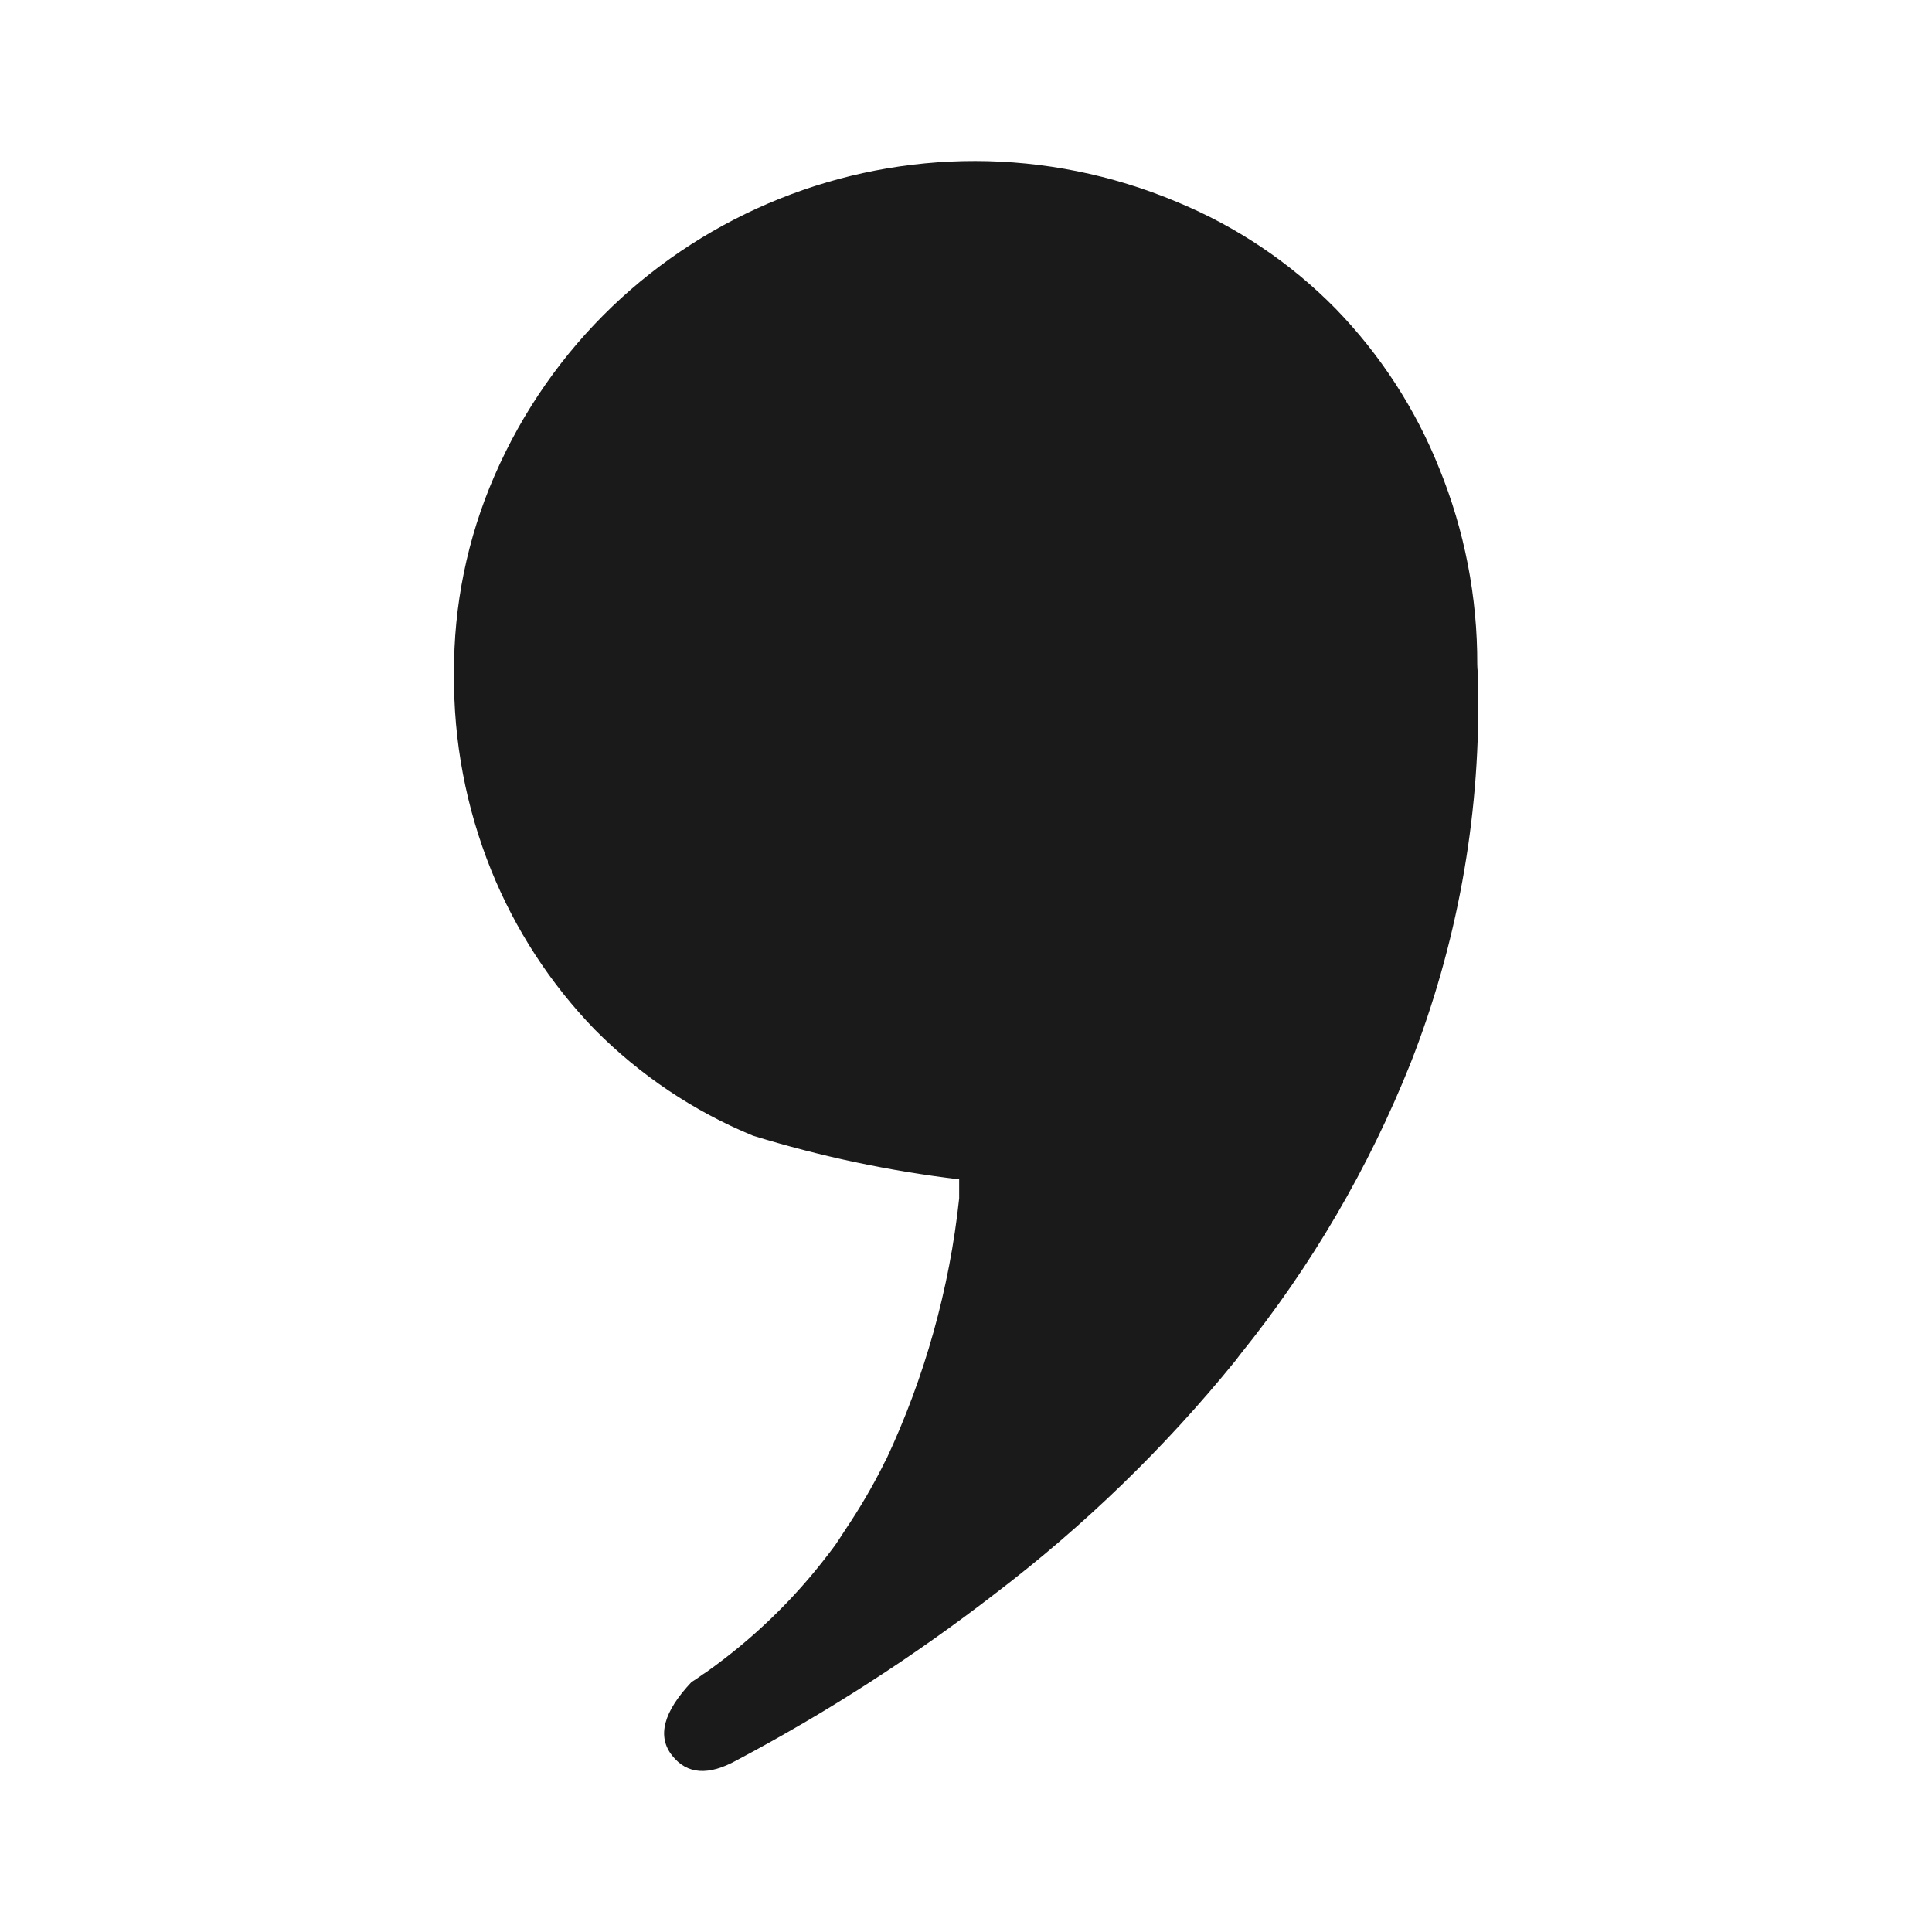 <svg width="24" height="24" viewBox="0 0 24 24" fill="none" xmlns="http://www.w3.org/2000/svg">
<path d="M18.351 8.253C18.354 7.417 18.193 6.589 17.878 5.816C17.583 5.078 17.146 4.406 16.593 3.836C16.033 3.266 15.364 2.816 14.626 2.511C11.344 1.129 7.561 2.646 6.142 5.912C5.805 6.687 5.634 7.524 5.64 8.369C5.632 9.206 5.789 10.035 6.102 10.811C6.399 11.546 6.835 12.217 7.386 12.787C7.947 13.354 8.616 13.804 9.354 14.108C10.19 14.365 11.047 14.547 11.915 14.65C11.915 14.782 11.915 14.883 11.915 14.887C11.795 16.011 11.488 17.108 11.008 18.131C11.008 18.131 10.984 18.171 10.976 18.192C10.837 18.469 10.68 18.737 10.506 18.995C10.45 19.079 10.398 19.167 10.338 19.244L10.289 19.308C9.862 19.869 9.351 20.362 8.776 20.77C8.711 20.81 8.655 20.858 8.591 20.894C8.24 21.266 8.16 21.571 8.35 21.809C8.535 22.042 8.8 22.062 9.153 21.866C10.281 21.268 11.355 20.575 12.365 19.794C13.469 18.953 14.47 17.984 15.344 16.907L15.412 16.818C16.292 15.725 17.004 14.507 17.524 13.204C18.096 11.744 18.381 10.187 18.363 8.618C18.363 8.558 18.363 8.502 18.363 8.442C18.363 8.382 18.351 8.321 18.351 8.253Z" fill="#1A1A1A"/>
</svg>
